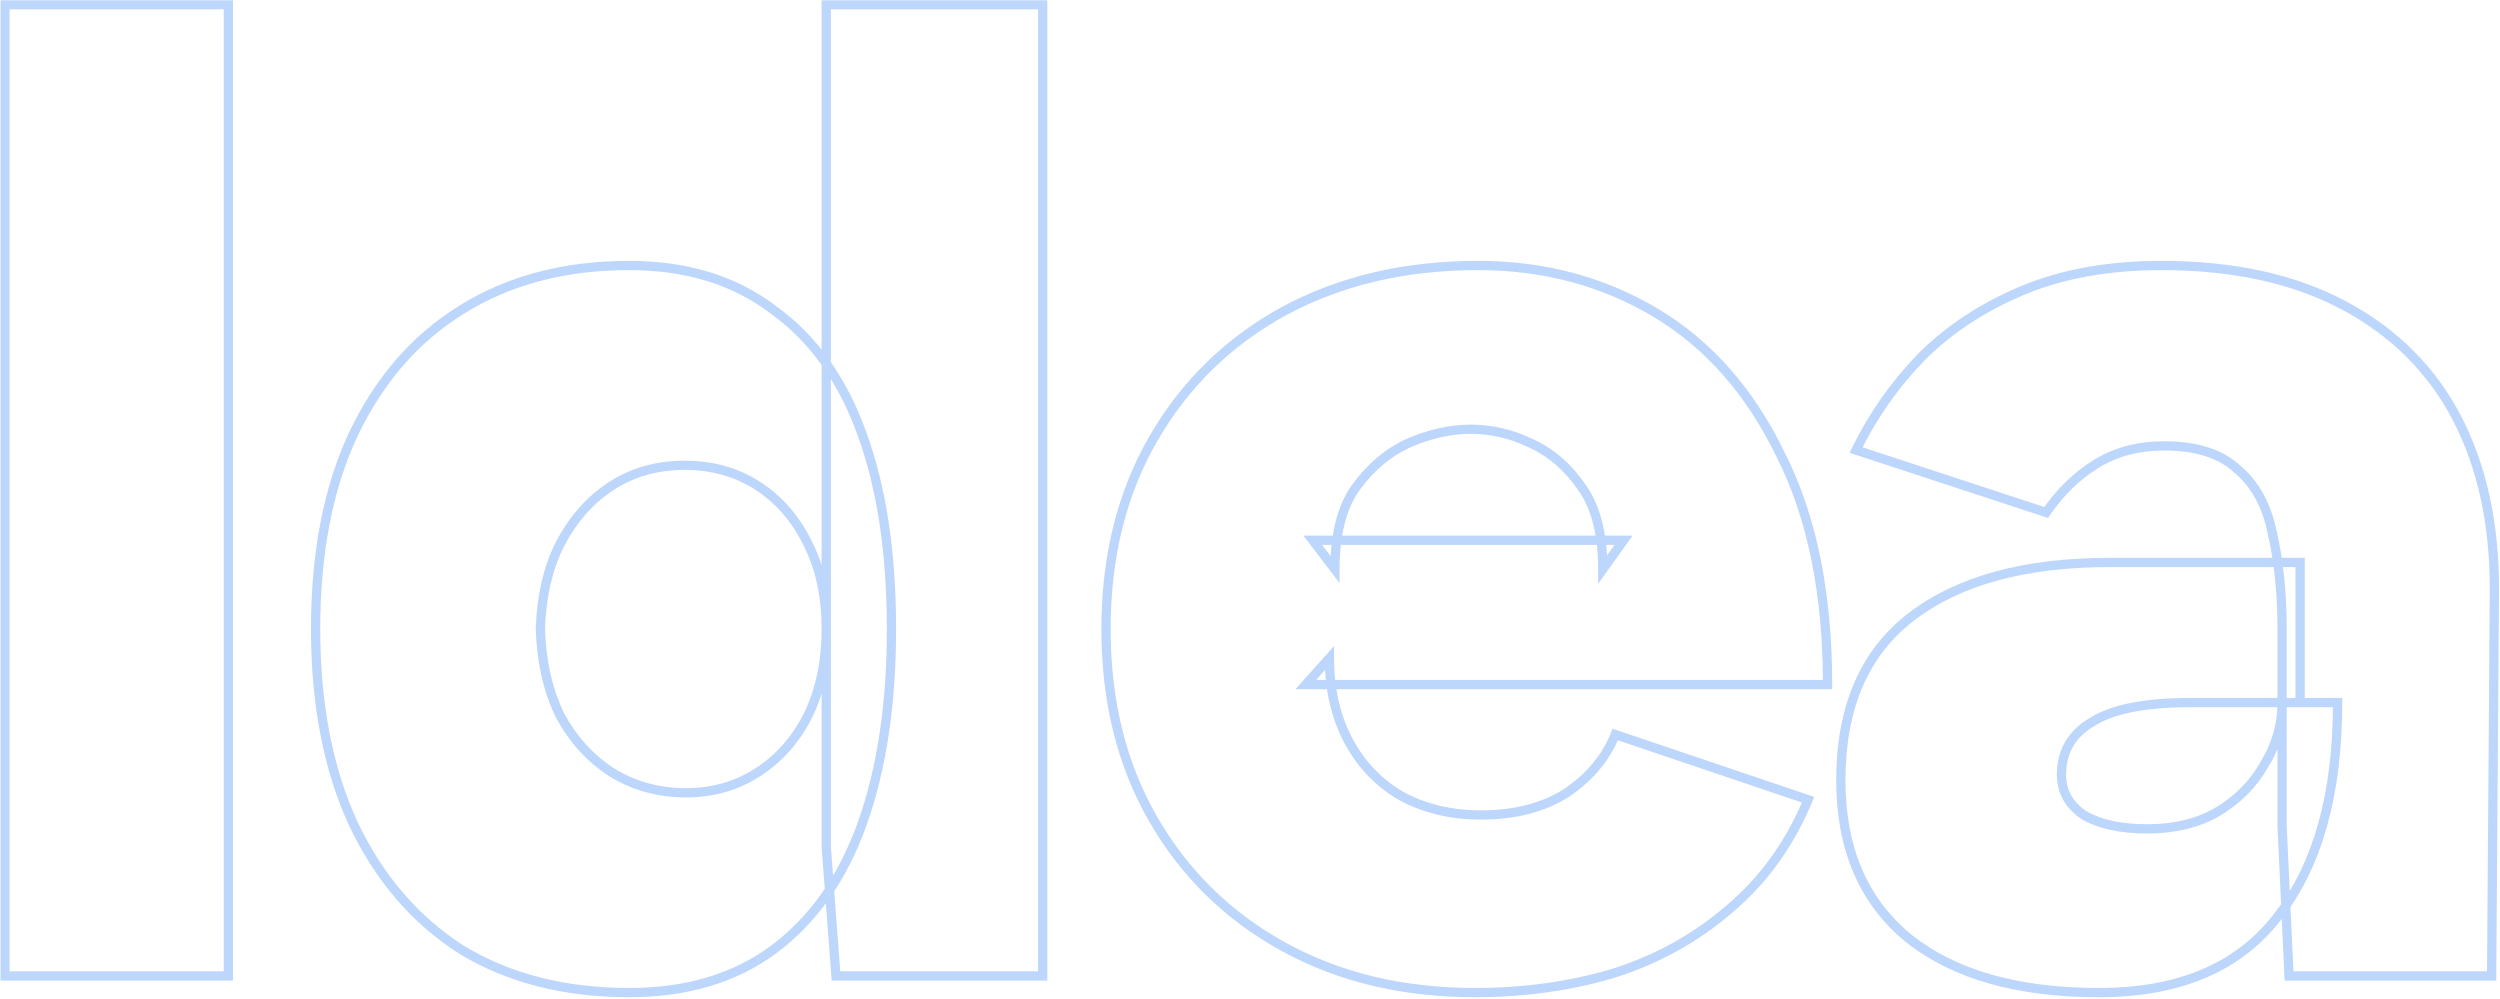 <svg width="1081" height="432" viewBox="0 0 1081 432" fill="none" xmlns="http://www.w3.org/2000/svg">
<g opacity="0.3">
<mask id="path-1-outside-1_877_1790" maskUnits="userSpaceOnUse" x="0" y="0" width="1081" height="432" fill="black">
<rect fill="white" width="1081" height="432"/>
<path d="M2.144 422V2H98.744V422H2.144ZM361.469 422L357.269 366.2V2H450.869V422H361.469ZM272.069 429.2C244.069 429.2 219.869 423 199.469 410.6C179.469 397.8 163.869 379.6 152.669 356C141.869 332.4 136.469 304.4 136.469 272C136.469 239.2 141.869 211.2 152.669 188C163.869 164.4 179.469 146.4 199.469 134C219.869 121.2 244.069 114.8 272.069 114.8C296.869 114.8 317.669 121.2 334.469 134C351.669 146.4 364.469 164.4 372.869 188C381.269 211.2 385.469 239.2 385.469 272C385.469 304.4 381.269 332.4 372.869 356C364.469 379.6 351.669 397.8 334.469 410.6C317.669 423 296.869 429.2 272.069 429.2ZM296.669 342.8C308.269 342.8 318.669 339.8 327.869 333.8C337.069 327.8 344.269 319.6 349.469 309.2C354.669 298.4 357.269 286 357.269 272C357.269 258 354.669 245.8 349.469 235.4C344.269 224.6 337.069 216.2 327.869 210.2C318.669 204.2 308.069 201.2 296.069 201.2C284.069 201.2 273.469 204.2 264.269 210.2C255.069 216.2 247.669 224.6 242.069 235.4C236.869 245.8 234.069 258 233.669 272C234.069 286 236.869 298.4 242.069 309.2C247.669 319.6 255.069 327.8 264.269 333.8C273.869 339.8 284.669 342.8 296.669 342.8ZM637.834 429.2C606.634 429.2 579.034 422.6 555.034 409.4C531.034 396.2 512.234 377.8 498.634 354.2C485.034 330.6 478.234 303.2 478.234 272C478.234 240.8 485.034 213.4 498.634 189.8C512.234 166.2 531.034 147.8 555.034 134.6C579.434 121.4 607.434 114.8 639.034 114.8C667.434 114.8 693.034 121.6 715.834 135.2C738.634 148.8 756.634 169.2 769.834 196.4C783.434 223.2 790.234 256.4 790.234 296H564.634L574.834 284.6C574.834 298.2 577.634 310.2 583.234 320.6C588.834 331 596.634 339 606.634 344.6C616.634 349.8 627.834 352.4 640.234 352.4C655.034 352.4 667.434 349.2 677.434 342.8C687.434 336 694.434 327.6 698.434 317.6L781.834 345.8C773.834 365 762.434 380.8 747.634 393.2C733.234 405.6 716.634 414.8 697.834 420.8C679.034 426.4 659.034 429.2 637.834 429.2ZM577.234 246.2L567.634 233.6H702.034L693.034 246.2C693.034 231 690.034 219.2 684.034 210.8C678.034 202 670.634 195.6 661.834 191.6C653.434 187.6 644.834 185.6 636.034 185.6C627.234 185.6 618.234 187.6 609.034 191.6C600.234 195.6 592.634 202 586.234 210.8C580.234 219.2 577.234 231 577.234 246.2ZM989.777 422L986.777 357.2V272.6C986.777 256.6 985.377 242.6 982.577 230.6C980.177 218.6 975.177 209.4 967.577 203C960.377 196.2 949.777 192.8 935.777 192.8C924.577 192.8 914.777 195.4 906.377 200.6C897.977 205.8 890.777 212.8 884.777 221.6L802.577 194.6C809.777 179.8 819.177 166.4 830.777 154.4C842.777 142.4 857.377 132.8 874.577 125.6C891.777 118.4 911.777 114.8 934.577 114.8C965.777 114.8 992.177 120.6 1013.78 132.2C1035.38 143.8 1051.58 160 1062.38 180.8C1073.18 201.6 1078.58 226.2 1078.58 254.6L1077.38 422H989.777ZM907.577 429.2C872.377 429.2 844.977 421.4 825.377 405.8C805.777 389.8 795.977 367 795.977 337.4C795.977 305.8 806.177 282.2 826.577 266.6C846.977 251 875.577 243.2 912.377 243.2H994.577V303.8H947.177C927.577 303.8 913.377 306.6 904.577 312.2C895.777 317.4 891.377 325 891.377 335C891.377 342.2 894.577 348 900.977 352.4C907.777 356.4 916.977 358.4 928.577 358.4C940.177 358.4 950.177 356 958.577 351.2C967.377 346 974.177 339.2 978.977 330.8C984.177 322.4 986.777 313.4 986.777 303.8H1010.78C1010.78 343.4 1002.18 374.2 984.977 396.2C968.177 418.2 942.377 429.2 907.577 429.2Z"/>
</mask>
<path d="M2.144 422H0.144V424H2.144V422ZM2.144 2V-3.05176e-05H0.144V2H2.144ZM98.744 2H100.744V-3.05176e-05H98.744V2ZM98.744 422V424H100.744V422H98.744ZM4.144 422V2H0.144V422H4.144ZM2.144 4H98.744V-3.05176e-05H2.144V4ZM96.744 2V422H100.744V2H96.744ZM98.744 420H2.144V424H98.744V420ZM361.469 422L359.474 422.15L359.614 424H361.469V422ZM357.269 366.2H355.269V366.275L355.274 366.35L357.269 366.2ZM357.269 2V-3.05176e-05H355.269V2H357.269ZM450.869 2H452.869V-3.05176e-05H450.869V2ZM450.869 422V424H452.869V422H450.869ZM199.469 410.6L198.391 412.285L198.41 412.297L198.43 412.309L199.469 410.6ZM152.669 356L150.85 356.832L150.856 356.845L150.862 356.857L152.669 356ZM152.669 188L150.862 187.143L150.859 187.149L150.856 187.156L152.669 188ZM199.469 134L200.523 135.7L200.532 135.694L199.469 134ZM334.469 134L333.257 135.591L333.278 135.607L333.299 135.622L334.469 134ZM372.869 188L370.985 188.671L370.988 188.681L372.869 188ZM372.869 356L374.753 356.671L372.869 356ZM334.469 410.6L335.656 412.209L335.663 412.204L334.469 410.6ZM349.469 309.2L351.258 310.094L351.264 310.081L351.271 310.068L349.469 309.2ZM349.469 235.4L347.667 236.268L347.673 236.281L347.68 236.294L349.469 235.4ZM327.869 210.2L326.776 211.875L327.869 210.2ZM264.269 210.2L265.361 211.875L264.269 210.2ZM242.069 235.4L240.293 234.479L240.286 234.492L240.28 234.506L242.069 235.4ZM233.669 272L231.67 271.943L231.668 272L231.67 272.057L233.669 272ZM242.069 309.2L240.267 310.068L240.286 310.108L240.308 310.148L242.069 309.2ZM264.269 333.8L263.176 335.475L263.192 335.486L263.209 335.496L264.269 333.8ZM363.463 421.85L359.263 366.05L355.274 366.35L359.474 422.15L363.463 421.85ZM359.269 366.2V2H355.269V366.2H359.269ZM357.269 4H450.869V-3.05176e-05H357.269V4ZM448.869 2V422H452.869V2H448.869ZM450.869 420H361.469V424H450.869V420ZM272.069 427.2C244.371 427.2 220.544 421.07 200.508 408.891L198.43 412.309C219.194 424.93 243.767 431.2 272.069 431.2V427.2ZM200.547 408.915C180.894 396.337 165.532 378.439 154.476 355.143L150.862 356.857C162.206 380.761 178.044 399.263 198.391 412.285L200.547 408.915ZM154.487 355.168C143.833 331.885 138.469 304.182 138.469 272H134.469C134.469 304.618 139.905 332.915 150.85 356.832L154.487 355.168ZM138.469 272C138.469 239.412 143.835 211.716 154.482 188.844L150.856 187.156C139.903 210.684 134.469 238.988 134.469 272H138.469ZM154.476 188.857C165.53 165.565 180.885 147.875 200.523 135.7L198.415 132.3C178.053 144.925 162.208 163.235 150.862 187.143L154.476 188.857ZM200.532 135.694C220.564 123.125 244.383 116.8 272.069 116.8V112.8C243.755 112.8 219.173 119.275 198.406 132.306L200.532 135.694ZM272.069 116.8C296.51 116.8 316.863 123.101 333.257 135.591L335.681 132.409C318.474 119.299 297.228 112.8 272.069 112.8V116.8ZM333.299 135.622C350.114 147.744 362.695 165.382 370.985 188.671L374.753 187.329C366.242 163.418 353.224 145.056 335.638 132.378L333.299 135.622ZM370.988 188.681C379.288 211.604 383.469 239.36 383.469 272H387.469C387.469 239.04 383.25 210.796 374.749 187.319L370.988 188.681ZM383.469 272C383.469 304.235 379.289 331.997 370.985 355.329L374.753 356.671C383.248 332.803 387.469 304.565 387.469 272H383.469ZM370.985 355.329C362.694 378.621 350.107 396.469 333.275 408.996L335.663 412.204C353.231 399.131 366.243 380.579 374.753 356.671L370.985 355.329ZM333.281 408.991C316.886 421.092 296.524 427.2 272.069 427.2V431.2C297.214 431.2 318.452 424.908 335.656 412.209L333.281 408.991ZM296.669 344.8C308.634 344.8 319.418 341.699 328.961 335.475L326.776 332.125C317.92 337.901 307.904 340.8 296.669 340.8V344.8ZM328.961 335.475C338.476 329.27 345.909 320.793 351.258 310.094L347.68 308.306C342.629 318.407 335.661 326.33 326.776 332.125L328.961 335.475ZM351.271 310.068C356.621 298.955 359.269 286.25 359.269 272H355.269C355.269 285.75 352.716 297.845 347.667 308.332L351.271 310.068ZM359.269 272C359.269 257.752 356.622 245.234 351.258 234.506L347.68 236.294C352.716 246.366 355.269 258.248 355.269 272H359.269ZM351.271 234.532C345.927 223.435 338.495 214.742 328.961 208.525L326.776 211.875C335.643 217.658 342.61 225.765 347.667 236.268L351.271 234.532ZM328.961 208.525C319.406 202.293 308.419 199.2 296.069 199.2V203.2C307.718 203.2 317.931 206.107 326.776 211.875L328.961 208.525ZM296.069 199.2C283.718 199.2 272.731 202.293 263.176 208.525L265.361 211.875C274.206 206.107 284.419 203.2 296.069 203.2V199.2ZM263.176 208.525C253.657 214.733 246.035 223.407 240.293 234.479L243.844 236.321C249.303 225.793 256.48 217.667 265.361 211.875L263.176 208.525ZM240.28 234.506C234.926 245.214 232.076 257.71 231.67 271.943L235.668 272.057C236.061 258.29 238.812 246.386 243.858 236.294L240.28 234.506ZM231.67 272.057C232.076 286.291 234.926 298.975 240.267 310.068L243.871 308.332C238.812 297.825 236.061 285.709 235.668 271.943L231.67 272.057ZM240.308 310.148C246.054 320.82 253.675 329.279 263.176 335.475L265.361 332.125C256.462 326.321 249.283 318.38 243.83 308.252L240.308 310.148ZM263.209 335.496C273.146 341.707 284.317 344.8 296.669 344.8V340.8C285.02 340.8 274.592 337.893 265.329 332.104L263.209 335.496ZM555.034 409.4L555.998 407.648L555.034 409.4ZM498.634 354.2L500.367 353.201L498.634 354.2ZM498.634 189.8L496.901 188.801L498.634 189.8ZM555.034 134.6L554.083 132.841L554.071 132.848L555.034 134.6ZM715.834 135.2L714.81 136.918L715.834 135.2ZM769.834 196.4L768.035 197.273L768.043 197.289L768.051 197.305L769.834 196.4ZM790.234 296V298H792.234V296H790.234ZM564.634 296L563.144 294.666L560.161 298H564.634V296ZM574.834 284.6H576.834V279.365L573.344 283.266L574.834 284.6ZM583.234 320.6L581.473 321.548L583.234 320.6ZM606.634 344.6L605.657 346.345L605.684 346.36L605.712 346.374L606.634 344.6ZM677.434 342.8L678.513 344.485L678.536 344.47L678.559 344.454L677.434 342.8ZM698.434 317.6L699.075 315.705L697.281 315.099L696.577 316.857L698.434 317.6ZM781.834 345.8L783.681 346.569L784.505 344.592L782.475 343.905L781.834 345.8ZM747.634 393.2L746.35 391.667L746.34 391.676L746.329 391.684L747.634 393.2ZM697.834 420.8L698.405 422.717L698.424 422.711L698.443 422.705L697.834 420.8ZM577.234 246.2L575.643 247.412L579.234 252.125V246.2H577.234ZM567.634 233.6V231.6H563.596L566.044 234.812L567.634 233.6ZM702.034 233.6L703.662 234.762L705.921 231.6H702.034V233.6ZM693.034 246.2H691.034V252.441L694.662 247.362L693.034 246.2ZM684.034 210.8L682.382 211.927L682.394 211.945L682.407 211.962L684.034 210.8ZM661.834 191.6L660.975 193.406L660.991 193.413L661.007 193.421L661.834 191.6ZM609.034 191.6L608.237 189.766L608.222 189.772L608.207 189.779L609.034 191.6ZM586.234 210.8L584.617 209.624L584.612 209.631L584.607 209.638L586.234 210.8ZM637.834 427.2C606.924 427.2 579.664 420.664 555.998 407.648L554.071 411.152C578.405 424.536 606.345 431.2 637.834 431.2V427.2ZM555.998 407.648C532.317 394.623 513.784 376.483 500.367 353.201L496.901 355.199C510.685 379.117 529.752 397.777 554.071 411.152L555.998 407.648ZM500.367 353.201C486.966 329.947 480.234 302.901 480.234 272H476.234C476.234 303.499 483.102 331.253 496.901 355.199L500.367 353.201ZM480.234 272C480.234 241.099 486.966 214.053 500.367 190.799L496.901 188.801C483.102 212.747 476.234 240.501 476.234 272H480.234ZM500.367 190.799C513.784 167.517 532.317 149.377 555.998 136.352L554.071 132.848C529.752 146.223 510.685 164.883 496.901 188.801L500.367 190.799ZM555.986 136.359C580.055 123.338 607.72 116.8 639.034 116.8V112.8C607.149 112.8 578.814 119.462 554.083 132.841L555.986 136.359ZM639.034 116.8C667.1 116.8 692.341 123.515 714.81 136.918L716.859 133.482C693.727 119.685 667.769 112.8 639.034 112.8V116.8ZM714.81 136.918C737.23 150.291 754.981 170.374 768.035 197.273L771.634 195.527C758.288 168.026 740.039 147.309 716.859 133.482L714.81 136.918ZM768.051 197.305C781.471 223.75 788.234 256.618 788.234 296H792.234C792.234 256.181 785.398 222.65 771.618 195.495L768.051 197.305ZM790.234 294H564.634V298H790.234V294ZM566.125 297.334L576.325 285.934L573.344 283.266L563.144 294.666L566.125 297.334ZM572.834 284.6C572.834 298.48 575.694 310.815 581.473 321.548L584.995 319.652C579.575 309.585 576.834 297.92 576.834 284.6H572.834ZM581.473 321.548C587.248 332.272 595.315 340.553 605.657 346.345L607.612 342.855C597.954 337.447 590.421 329.728 584.995 319.652L581.473 321.548ZM605.712 346.374C616.024 351.737 627.546 354.4 640.234 354.4V350.4C628.123 350.4 617.244 347.863 607.557 342.826L605.712 346.374ZM640.234 354.4C655.322 354.4 668.12 351.136 678.513 344.485L676.356 341.115C666.749 347.264 654.746 350.4 640.234 350.4V354.4ZM678.559 344.454C688.846 337.458 696.126 328.757 700.291 318.343L696.577 316.857C692.743 326.443 686.022 334.542 676.31 341.146L678.559 344.454ZM697.794 319.495L781.194 347.695L782.475 343.905L699.075 315.705L697.794 319.495ZM779.988 345.031C772.102 363.958 760.885 379.489 746.35 391.667L748.919 394.733C763.983 382.111 775.567 366.042 783.681 346.569L779.988 345.031ZM746.329 391.684C732.141 403.902 715.78 412.973 697.226 418.895L698.443 422.705C717.489 416.627 734.328 407.298 748.939 394.716L746.329 391.684ZM697.263 418.883C678.663 424.424 658.857 427.2 637.834 427.2V431.2C659.212 431.2 679.406 428.376 698.405 422.717L697.263 418.883ZM578.825 244.988L569.225 232.388L566.044 234.812L575.643 247.412L578.825 244.988ZM567.634 235.6H702.034V231.6H567.634V235.6ZM700.407 232.438L691.407 245.038L694.662 247.362L703.662 234.762L700.407 232.438ZM695.034 246.2C695.034 230.771 691.994 218.503 685.662 209.638L682.407 211.962C688.075 219.897 691.034 231.229 691.034 246.2H695.034ZM685.687 209.673C679.502 200.603 671.829 193.946 662.662 189.779L661.007 193.421C669.44 197.254 676.567 203.397 682.382 211.927L685.687 209.673ZM662.694 189.794C654.041 185.674 645.149 183.6 636.034 183.6V187.6C644.52 187.6 652.827 189.526 660.975 193.406L662.694 189.794ZM636.034 183.6C626.924 183.6 617.653 185.672 608.237 189.766L609.832 193.434C618.815 189.528 627.545 187.6 636.034 187.6V183.6ZM608.207 189.779C599.054 193.939 591.194 200.58 584.617 209.624L587.852 211.976C594.075 203.42 601.414 197.261 609.862 193.421L608.207 189.779ZM584.607 209.638C578.275 218.503 575.234 230.771 575.234 246.2H579.234C579.234 231.229 582.194 219.897 587.862 211.962L584.607 209.638ZM989.777 422L987.779 422.092L987.867 424H989.777V422ZM986.777 357.2H984.777V357.246L984.779 357.292L986.777 357.2ZM982.577 230.6L980.615 230.992L980.622 231.023L980.629 231.054L982.577 230.6ZM967.577 203L966.203 204.454L966.245 204.493L966.288 204.53L967.577 203ZM884.777 221.6L884.152 223.5L885.582 223.97L886.429 222.727L884.777 221.6ZM802.577 194.6L800.778 193.725L799.776 195.785L801.952 196.5L802.577 194.6ZM830.777 154.4L829.362 152.986L829.35 152.998L829.339 153.01L830.777 154.4ZM874.577 125.6L873.804 123.755L874.577 125.6ZM1013.78 132.2L1012.83 133.962L1013.78 132.2ZM1062.38 180.8L1060.6 181.722L1062.38 180.8ZM1078.58 254.6L1080.58 254.614V254.607V254.6H1078.58ZM1077.38 422V424H1079.36L1079.38 422.014L1077.38 422ZM825.377 405.8L824.112 407.349L824.121 407.357L824.131 407.365L825.377 405.8ZM826.577 266.6L827.791 268.189L826.577 266.6ZM994.577 243.2H996.577V241.2H994.577V243.2ZM994.577 303.8V305.8H996.577V303.8H994.577ZM904.577 312.2L905.594 313.922L905.622 313.905L905.65 313.887L904.577 312.2ZM900.977 352.4L899.844 354.048L899.902 354.088L899.963 354.124L900.977 352.4ZM958.577 351.2L959.569 352.936L959.581 352.929L959.594 352.922L958.577 351.2ZM978.977 330.8L977.276 329.747L977.258 329.777L977.24 329.808L978.977 330.8ZM986.777 303.8V301.8H984.777V303.8H986.777ZM1010.78 303.8H1012.78V301.8H1010.78V303.8ZM984.977 396.2L983.401 394.968L983.394 394.977L983.387 394.986L984.977 396.2ZM991.774 421.908L988.774 357.107L984.779 357.292L987.779 422.092L991.774 421.908ZM988.777 357.2V272.6H984.777V357.2H988.777ZM988.777 272.6C988.777 256.49 987.368 242.331 984.524 230.146L980.629 231.054C983.386 242.869 984.777 256.71 984.777 272.6H988.777ZM984.538 230.208C982.07 217.869 976.886 208.225 968.865 201.47L966.288 204.53C973.467 210.575 978.283 219.331 980.615 230.992L984.538 230.208ZM968.95 201.546C961.249 194.273 950.075 190.8 935.777 190.8V194.8C949.478 194.8 959.504 198.127 966.203 204.454L968.95 201.546ZM935.777 190.8C924.256 190.8 914.081 193.479 905.324 198.899L907.429 202.301C915.472 197.321 924.898 194.8 935.777 194.8V190.8ZM905.324 198.899C896.668 204.258 889.269 211.46 883.124 220.473L886.429 222.727C892.284 214.139 899.285 207.342 907.429 202.301L905.324 198.899ZM885.401 219.7L803.201 192.7L801.952 196.5L884.152 223.5L885.401 219.7ZM804.375 195.475C811.481 180.867 820.759 167.641 832.215 155.79L829.339 153.01C817.594 165.159 808.072 178.733 800.778 193.725L804.375 195.475ZM832.191 155.814C843.989 144.016 858.365 134.554 875.349 127.445L873.804 123.755C856.388 131.046 841.564 140.784 829.362 152.986L832.191 155.814ZM875.349 127.445C892.256 120.367 911.984 116.8 934.577 116.8V112.8C911.569 112.8 891.297 116.433 873.804 123.755L875.349 127.445ZM934.577 116.8C965.534 116.8 991.59 122.555 1012.83 133.962L1014.72 130.438C992.763 118.645 966.019 112.8 934.577 112.8V116.8ZM1012.83 133.962C1034.09 145.381 1050 161.296 1060.6 181.722L1064.15 179.878C1053.16 158.704 1036.66 142.219 1014.72 130.438L1012.83 133.962ZM1060.6 181.722C1071.23 202.183 1076.58 226.454 1076.58 254.6H1080.58C1080.58 225.946 1075.13 201.017 1064.15 179.878L1060.6 181.722ZM1076.58 254.586L1075.38 421.986L1079.38 422.014L1080.58 254.614L1076.58 254.586ZM1077.38 420H989.777V424H1077.38V420ZM907.577 427.2C872.649 427.2 845.749 419.459 826.622 404.235L824.131 407.365C844.204 423.341 872.104 431.2 907.577 431.2V427.2ZM826.641 404.251C807.588 388.697 797.977 366.513 797.977 337.4H793.977C793.977 367.487 803.965 390.903 824.112 407.349L826.641 404.251ZM797.977 337.4C797.977 306.263 808.001 283.323 827.791 268.189L825.362 265.011C804.353 281.077 793.977 305.337 793.977 337.4H797.977ZM827.791 268.189C847.72 252.949 875.831 245.2 912.377 245.2V241.2C875.322 241.2 846.233 249.051 825.362 265.011L827.791 268.189ZM912.377 245.2H994.577V241.2H912.377V245.2ZM992.577 243.2V303.8H996.577V243.2H992.577ZM994.577 301.8H947.177V305.8H994.577V301.8ZM947.177 301.8C927.48 301.8 912.8 304.597 903.503 310.513L905.65 313.887C913.953 308.603 927.673 305.8 947.177 305.8V301.8ZM903.559 310.478C894.167 316.028 889.377 324.274 889.377 335H893.377C893.377 325.726 897.386 318.772 905.594 313.922L903.559 310.478ZM889.377 335C889.377 342.917 892.951 349.31 899.844 354.048L902.11 350.752C896.202 346.69 893.377 341.483 893.377 335H889.377ZM899.963 354.124C907.182 358.37 916.777 360.4 928.577 360.4V356.4C917.176 356.4 908.372 354.43 901.991 350.676L899.963 354.124ZM928.577 360.4C940.455 360.4 950.812 357.941 959.569 352.936L957.584 349.464C949.541 354.059 939.898 356.4 928.577 356.4V360.4ZM959.594 352.922C968.675 347.556 975.731 340.511 980.713 331.792L977.24 329.808C972.622 337.889 966.078 344.444 957.559 349.478L959.594 352.922ZM980.677 331.853C986.067 323.146 988.777 313.783 988.777 303.8H984.777C984.777 313.017 982.286 321.654 977.276 329.747L980.677 331.853ZM986.777 305.8H1010.78V301.8H986.777V305.8ZM1008.78 303.8C1008.78 343.136 1000.23 373.441 983.401 394.968L986.552 397.432C1004.12 374.959 1012.78 343.664 1012.78 303.8H1008.78ZM983.387 394.986C967.061 416.365 941.93 427.2 907.577 427.2V431.2C942.823 431.2 969.292 420.035 986.566 397.414L983.387 394.986Z" fill="#2374F2" mask="url(#path-1-outside-1_877_1790)"/>
</g>
</svg>
